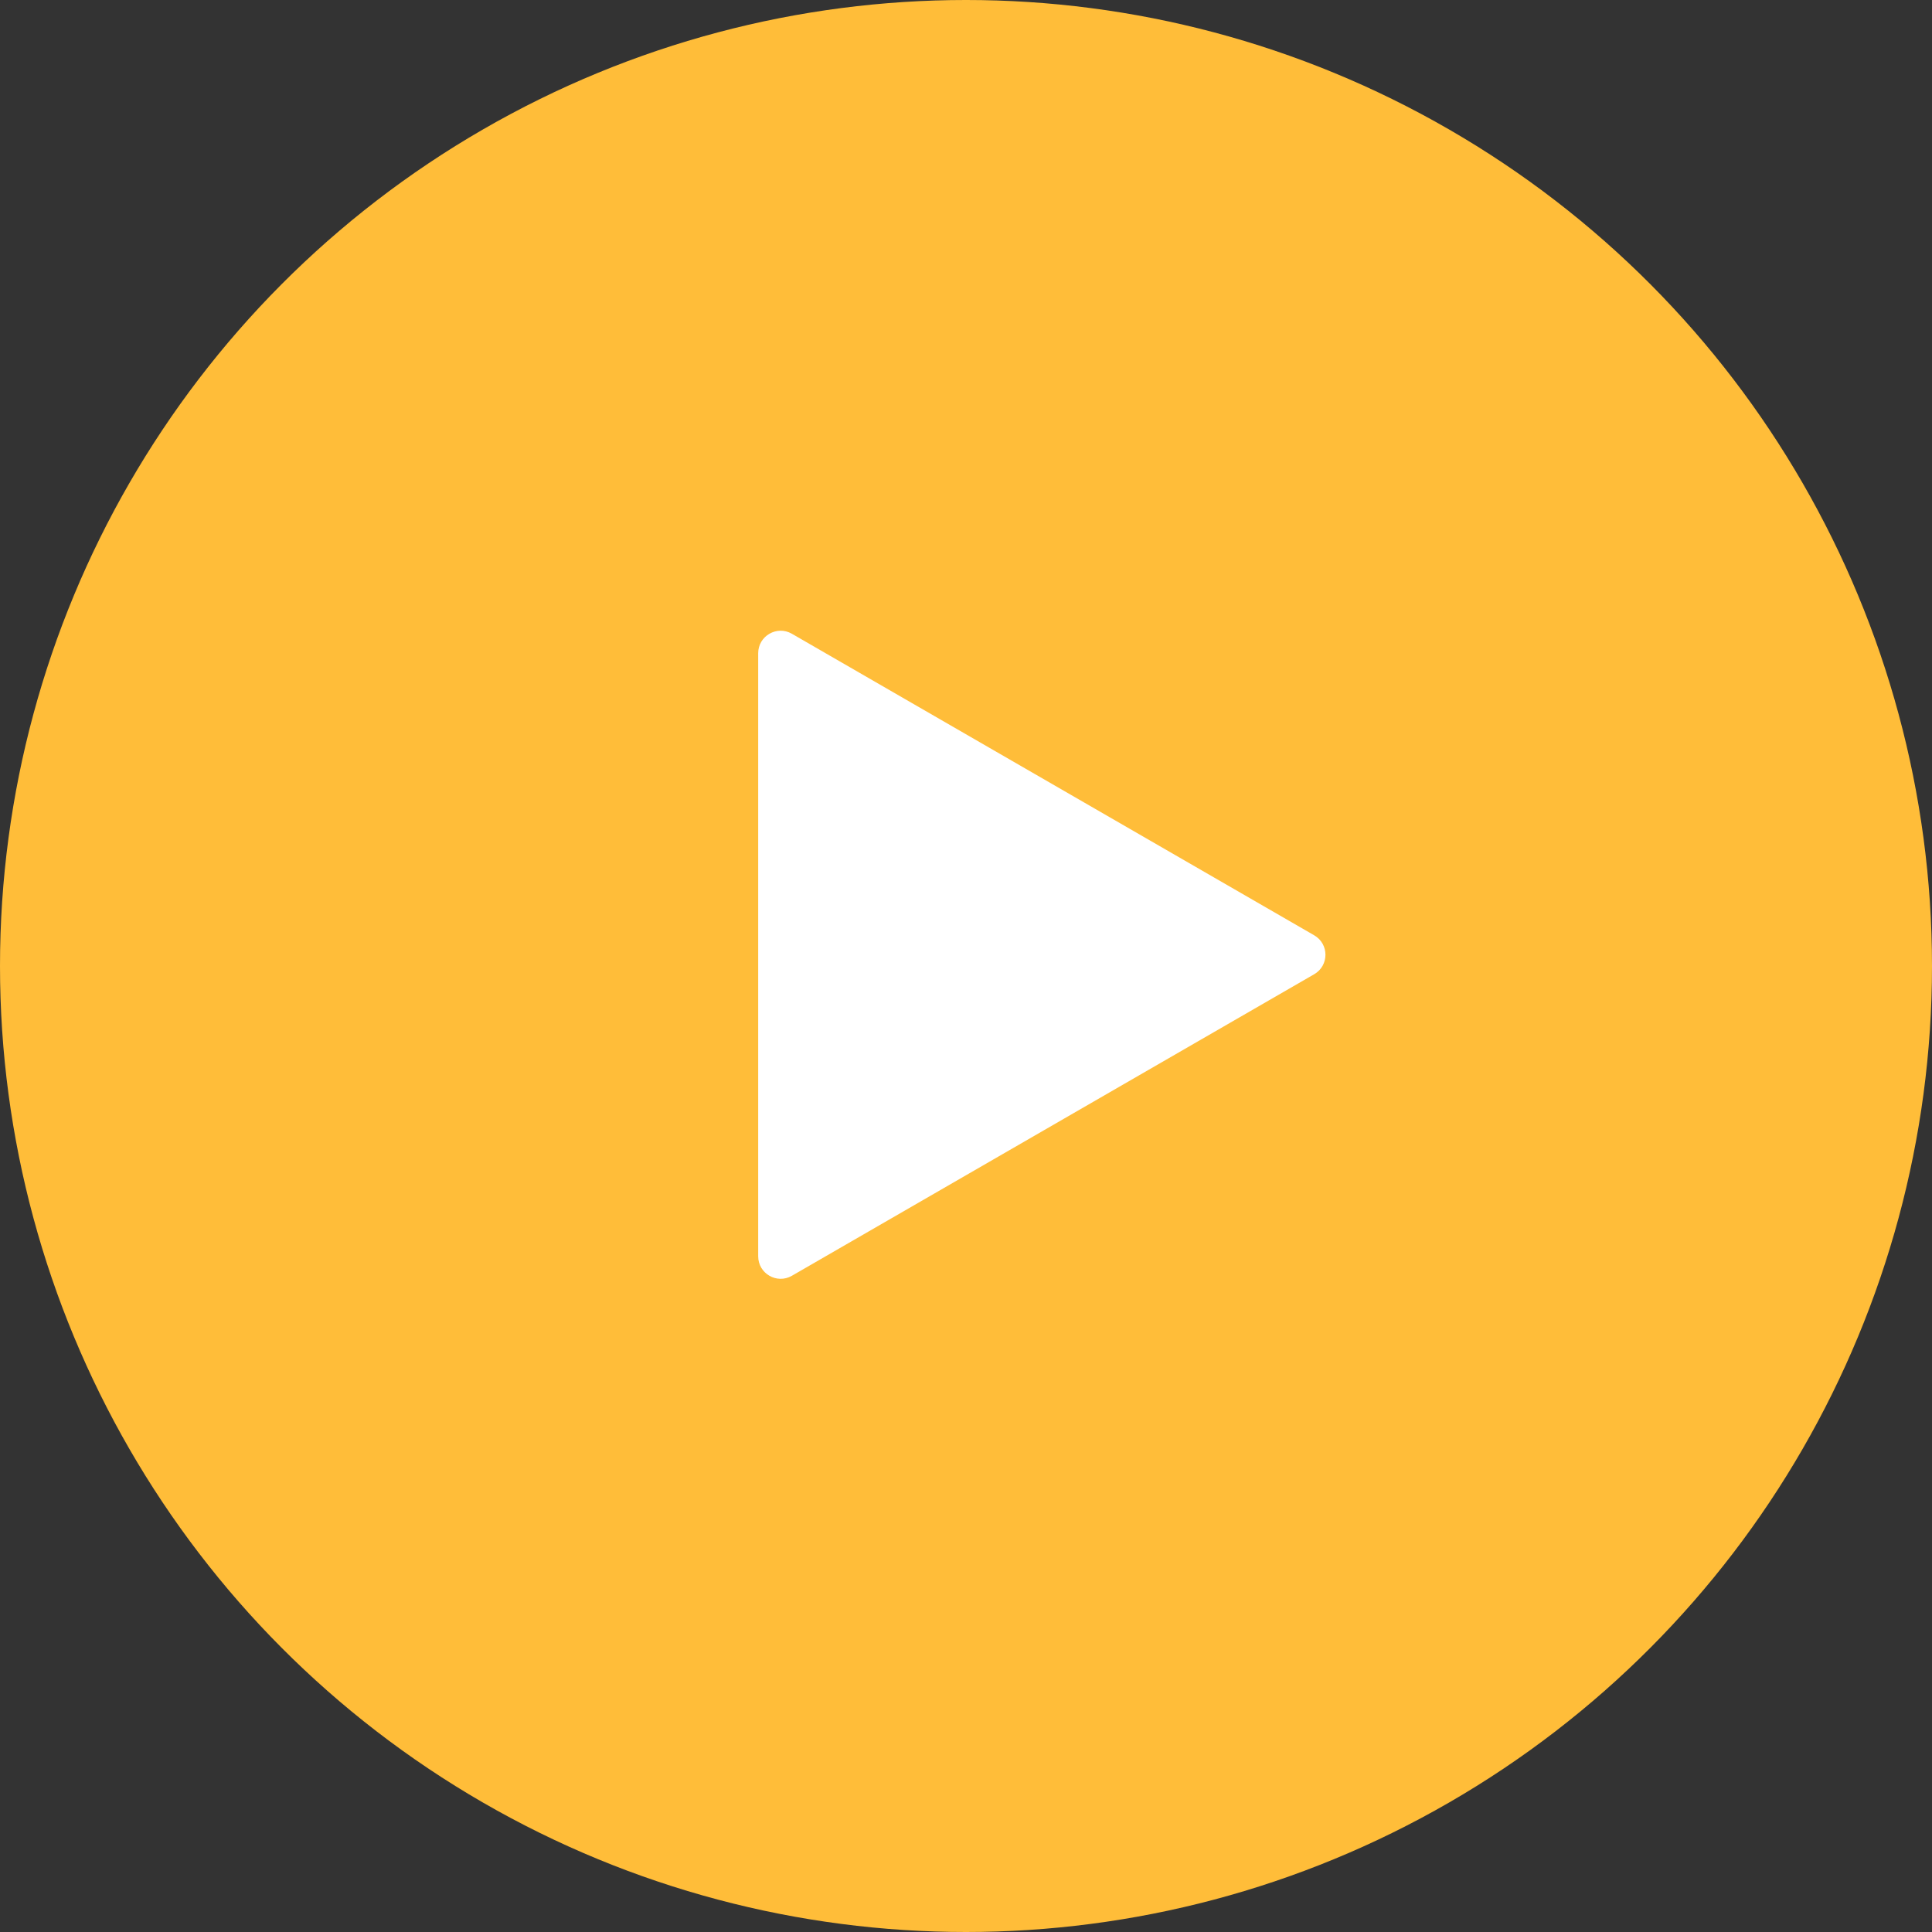 <svg width="86" height="86" viewBox="0 0 86 86" fill="none" xmlns="http://www.w3.org/2000/svg">
<rect x="0" y="0" width="86" height="86" fill="#333333" stroke="none"/>
<circle cx="43" cy="43" r="43" fill="#FFBD39"/>
<path d="M58.5 41.634C59.167 42.019 59.167 42.981 58.5 43.366L35.25 56.789C34.583 57.174 33.75 56.693 33.75 55.923L33.75 29.077C33.75 28.307 34.583 27.826 35.25 28.211L58.5 41.634Z" fill="white"/>
</svg>
